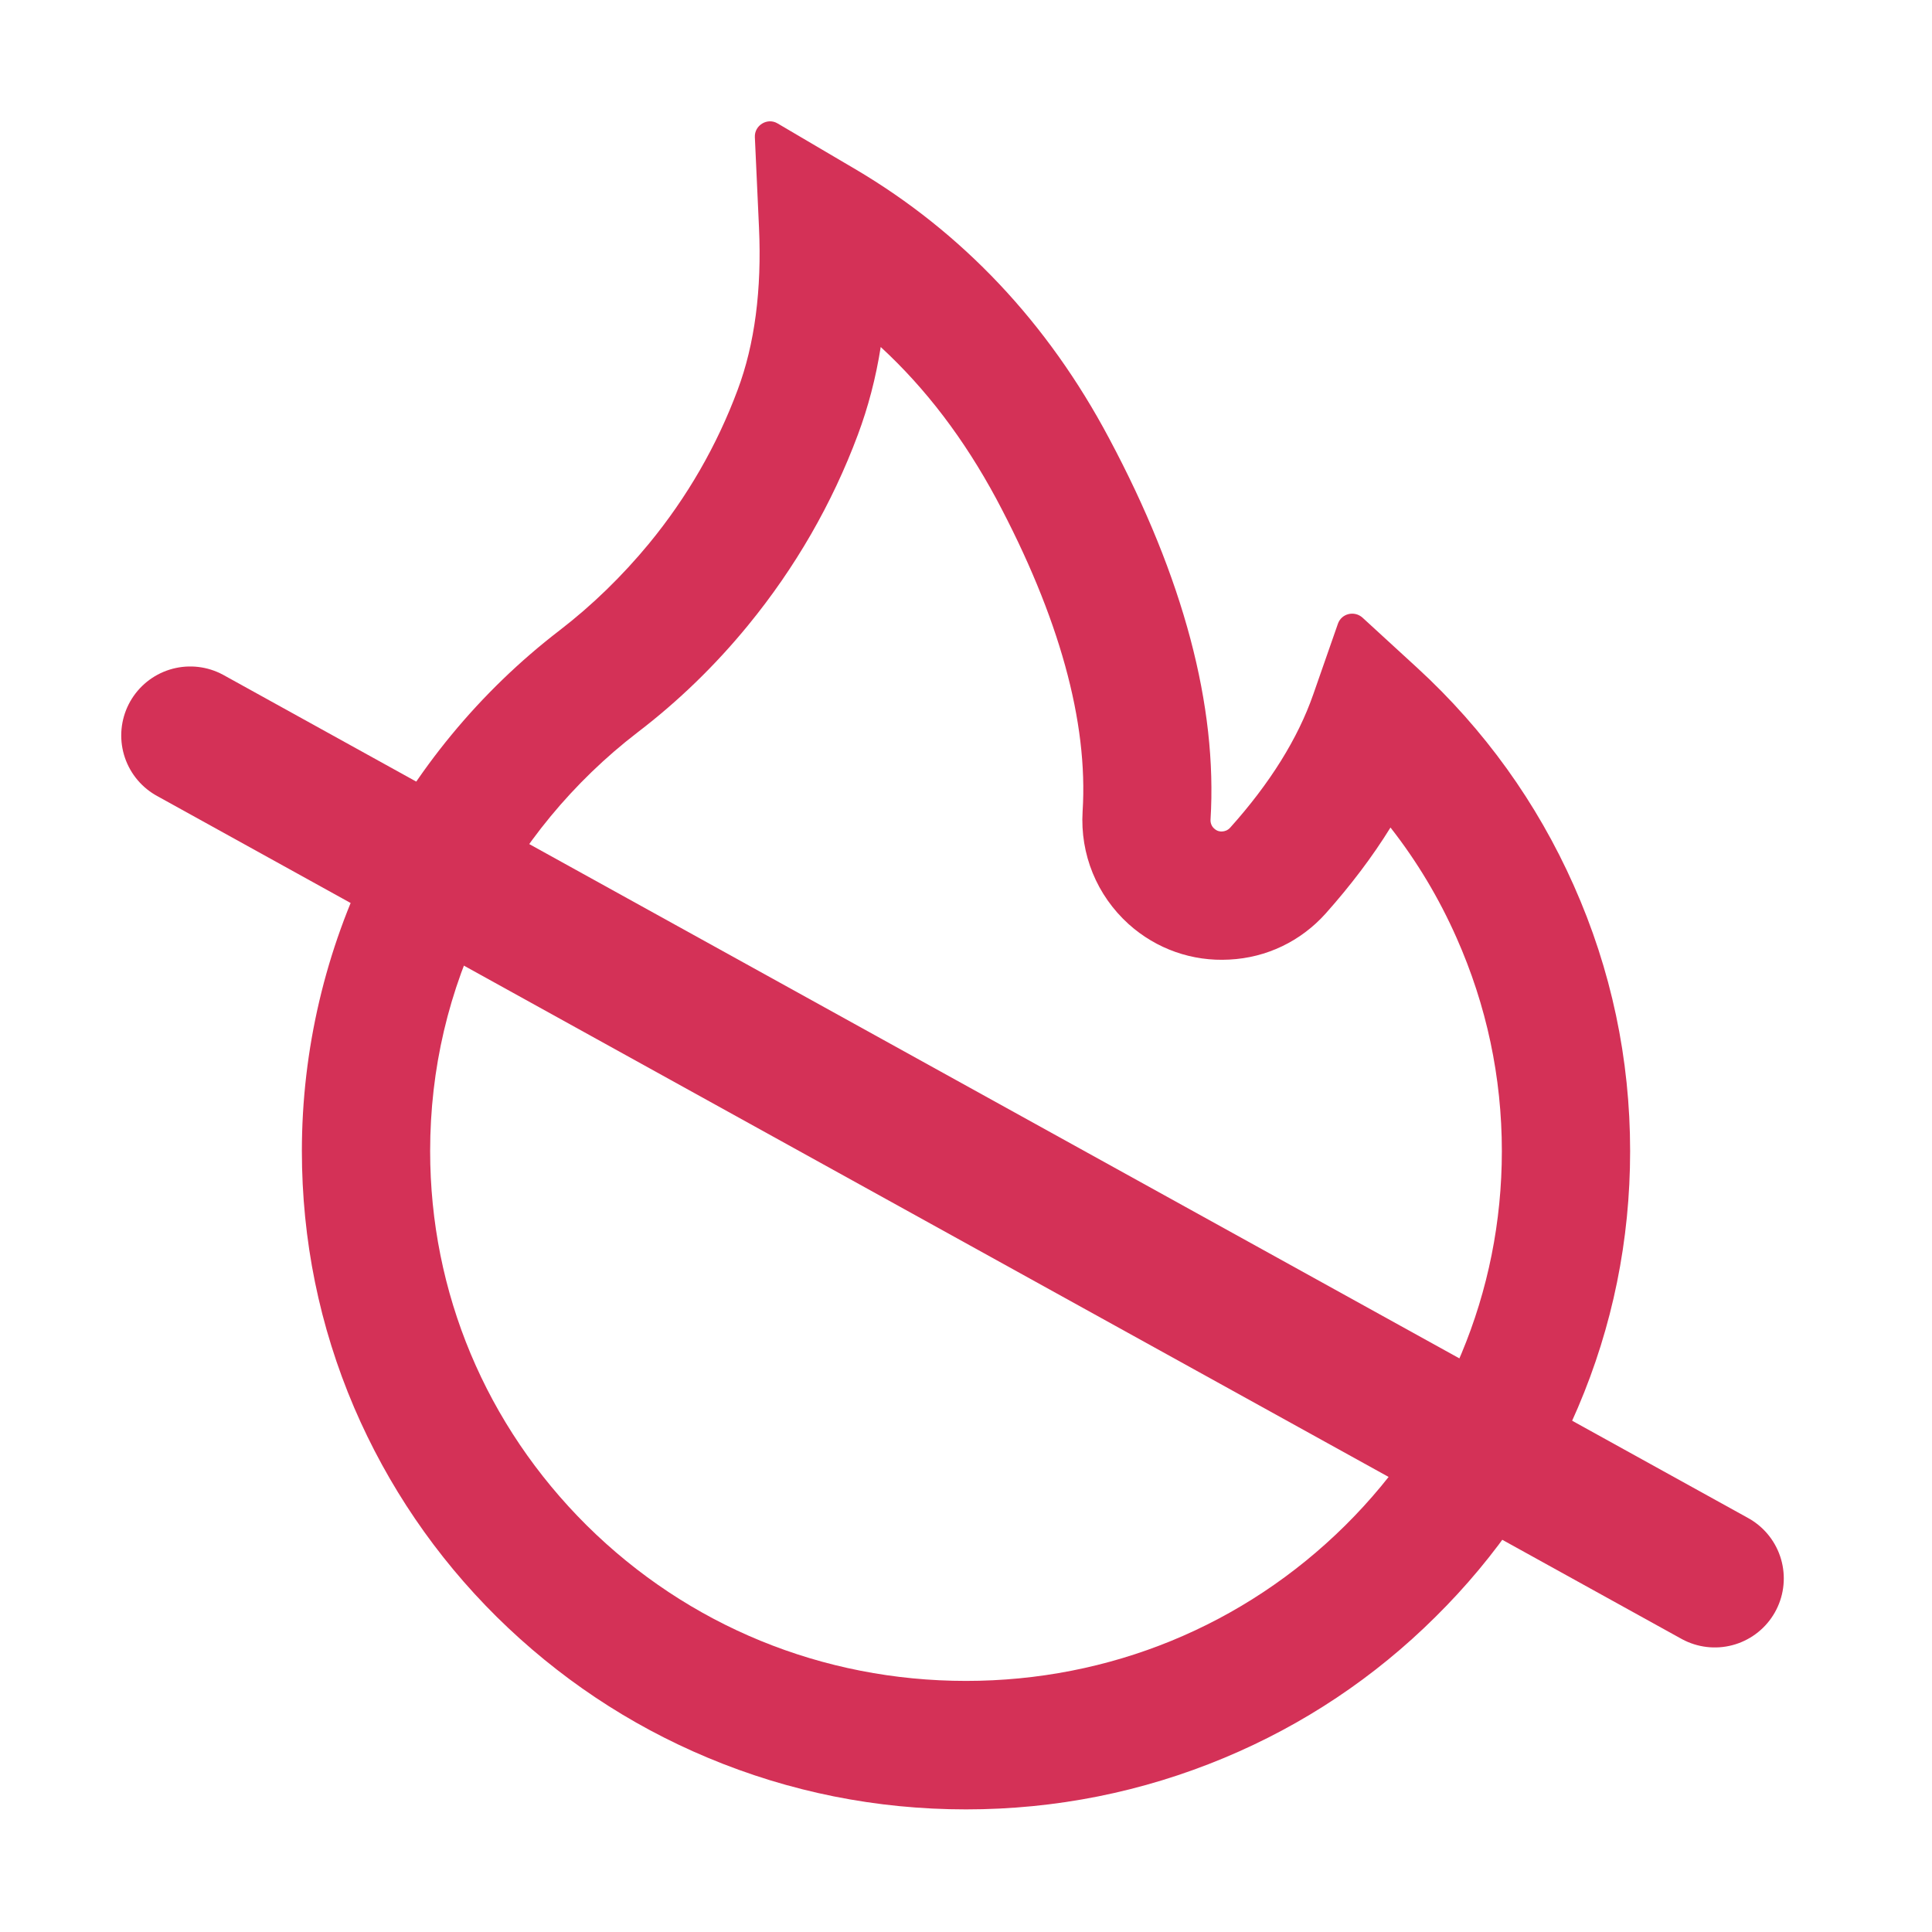 <svg width="28" height="28" viewBox="0 0 28 28" fill="none" xmlns="http://www.w3.org/2000/svg">
<path d="M22.807 12.83C22.274 11.632 21.511 10.571 20.541 9.68L19.745 8.95C19.627 8.846 19.441 8.892 19.39 9.04L19.034 10.06C18.812 10.7 18.405 11.353 17.828 11.996C17.79 12.037 17.746 12.048 17.716 12.05C17.686 12.053 17.64 12.048 17.598 12.009C17.56 11.977 17.541 11.927 17.544 11.878C17.645 10.232 17.153 8.375 16.075 6.355C15.184 4.676 13.945 3.366 12.398 2.453L11.268 1.788C11.121 1.701 10.932 1.816 10.94 1.988L11 3.3C11.041 4.197 10.938 4.99 10.691 5.649C10.391 6.456 9.959 7.205 9.406 7.878C9.018 8.348 8.583 8.772 8.107 9.138C6.956 10.022 6.007 11.173 5.365 12.461C4.717 13.762 4.375 15.22 4.375 16.68C4.375 17.97 4.629 19.22 5.132 20.398C5.619 21.533 6.314 22.556 7.197 23.431C8.083 24.306 9.111 24.995 10.257 25.474C11.443 25.971 12.701 26.223 14 26.223C15.299 26.223 16.557 25.971 17.743 25.476C18.889 24.998 19.92 24.311 20.803 23.434C21.689 22.559 22.384 21.536 22.868 20.401C23.371 19.223 23.625 17.973 23.625 16.683C23.625 15.348 23.352 14.052 22.807 12.83ZM19.496 22.108C18.028 23.562 16.078 24.361 14 24.361C11.922 24.361 9.972 23.562 8.504 22.108C7.041 20.655 6.234 18.73 6.234 16.683C6.234 15.493 6.502 14.353 7.03 13.292C7.544 12.255 8.31 11.329 9.239 10.615C9.827 10.166 10.366 9.644 10.842 9.062C11.525 8.228 12.061 7.298 12.433 6.3C12.581 5.904 12.693 5.48 12.764 5.029C13.423 5.636 13.975 6.368 14.438 7.227C15.351 8.939 15.772 10.462 15.69 11.758C15.652 12.381 15.895 12.975 16.357 13.393C16.759 13.754 17.279 13.937 17.817 13.907C18.356 13.88 18.851 13.642 19.212 13.24C19.575 12.832 19.89 12.417 20.152 11.993C20.535 12.482 20.855 13.016 21.109 13.59C21.544 14.569 21.766 15.611 21.766 16.683C21.766 18.73 20.959 20.658 19.496 22.108Z" fill="#D43157"/>
<line x1="2.757" y1="10.659" x2="24.852" y2="22.876" stroke="#D43157" stroke-width="2" stroke-linecap="round"/>
</svg>
